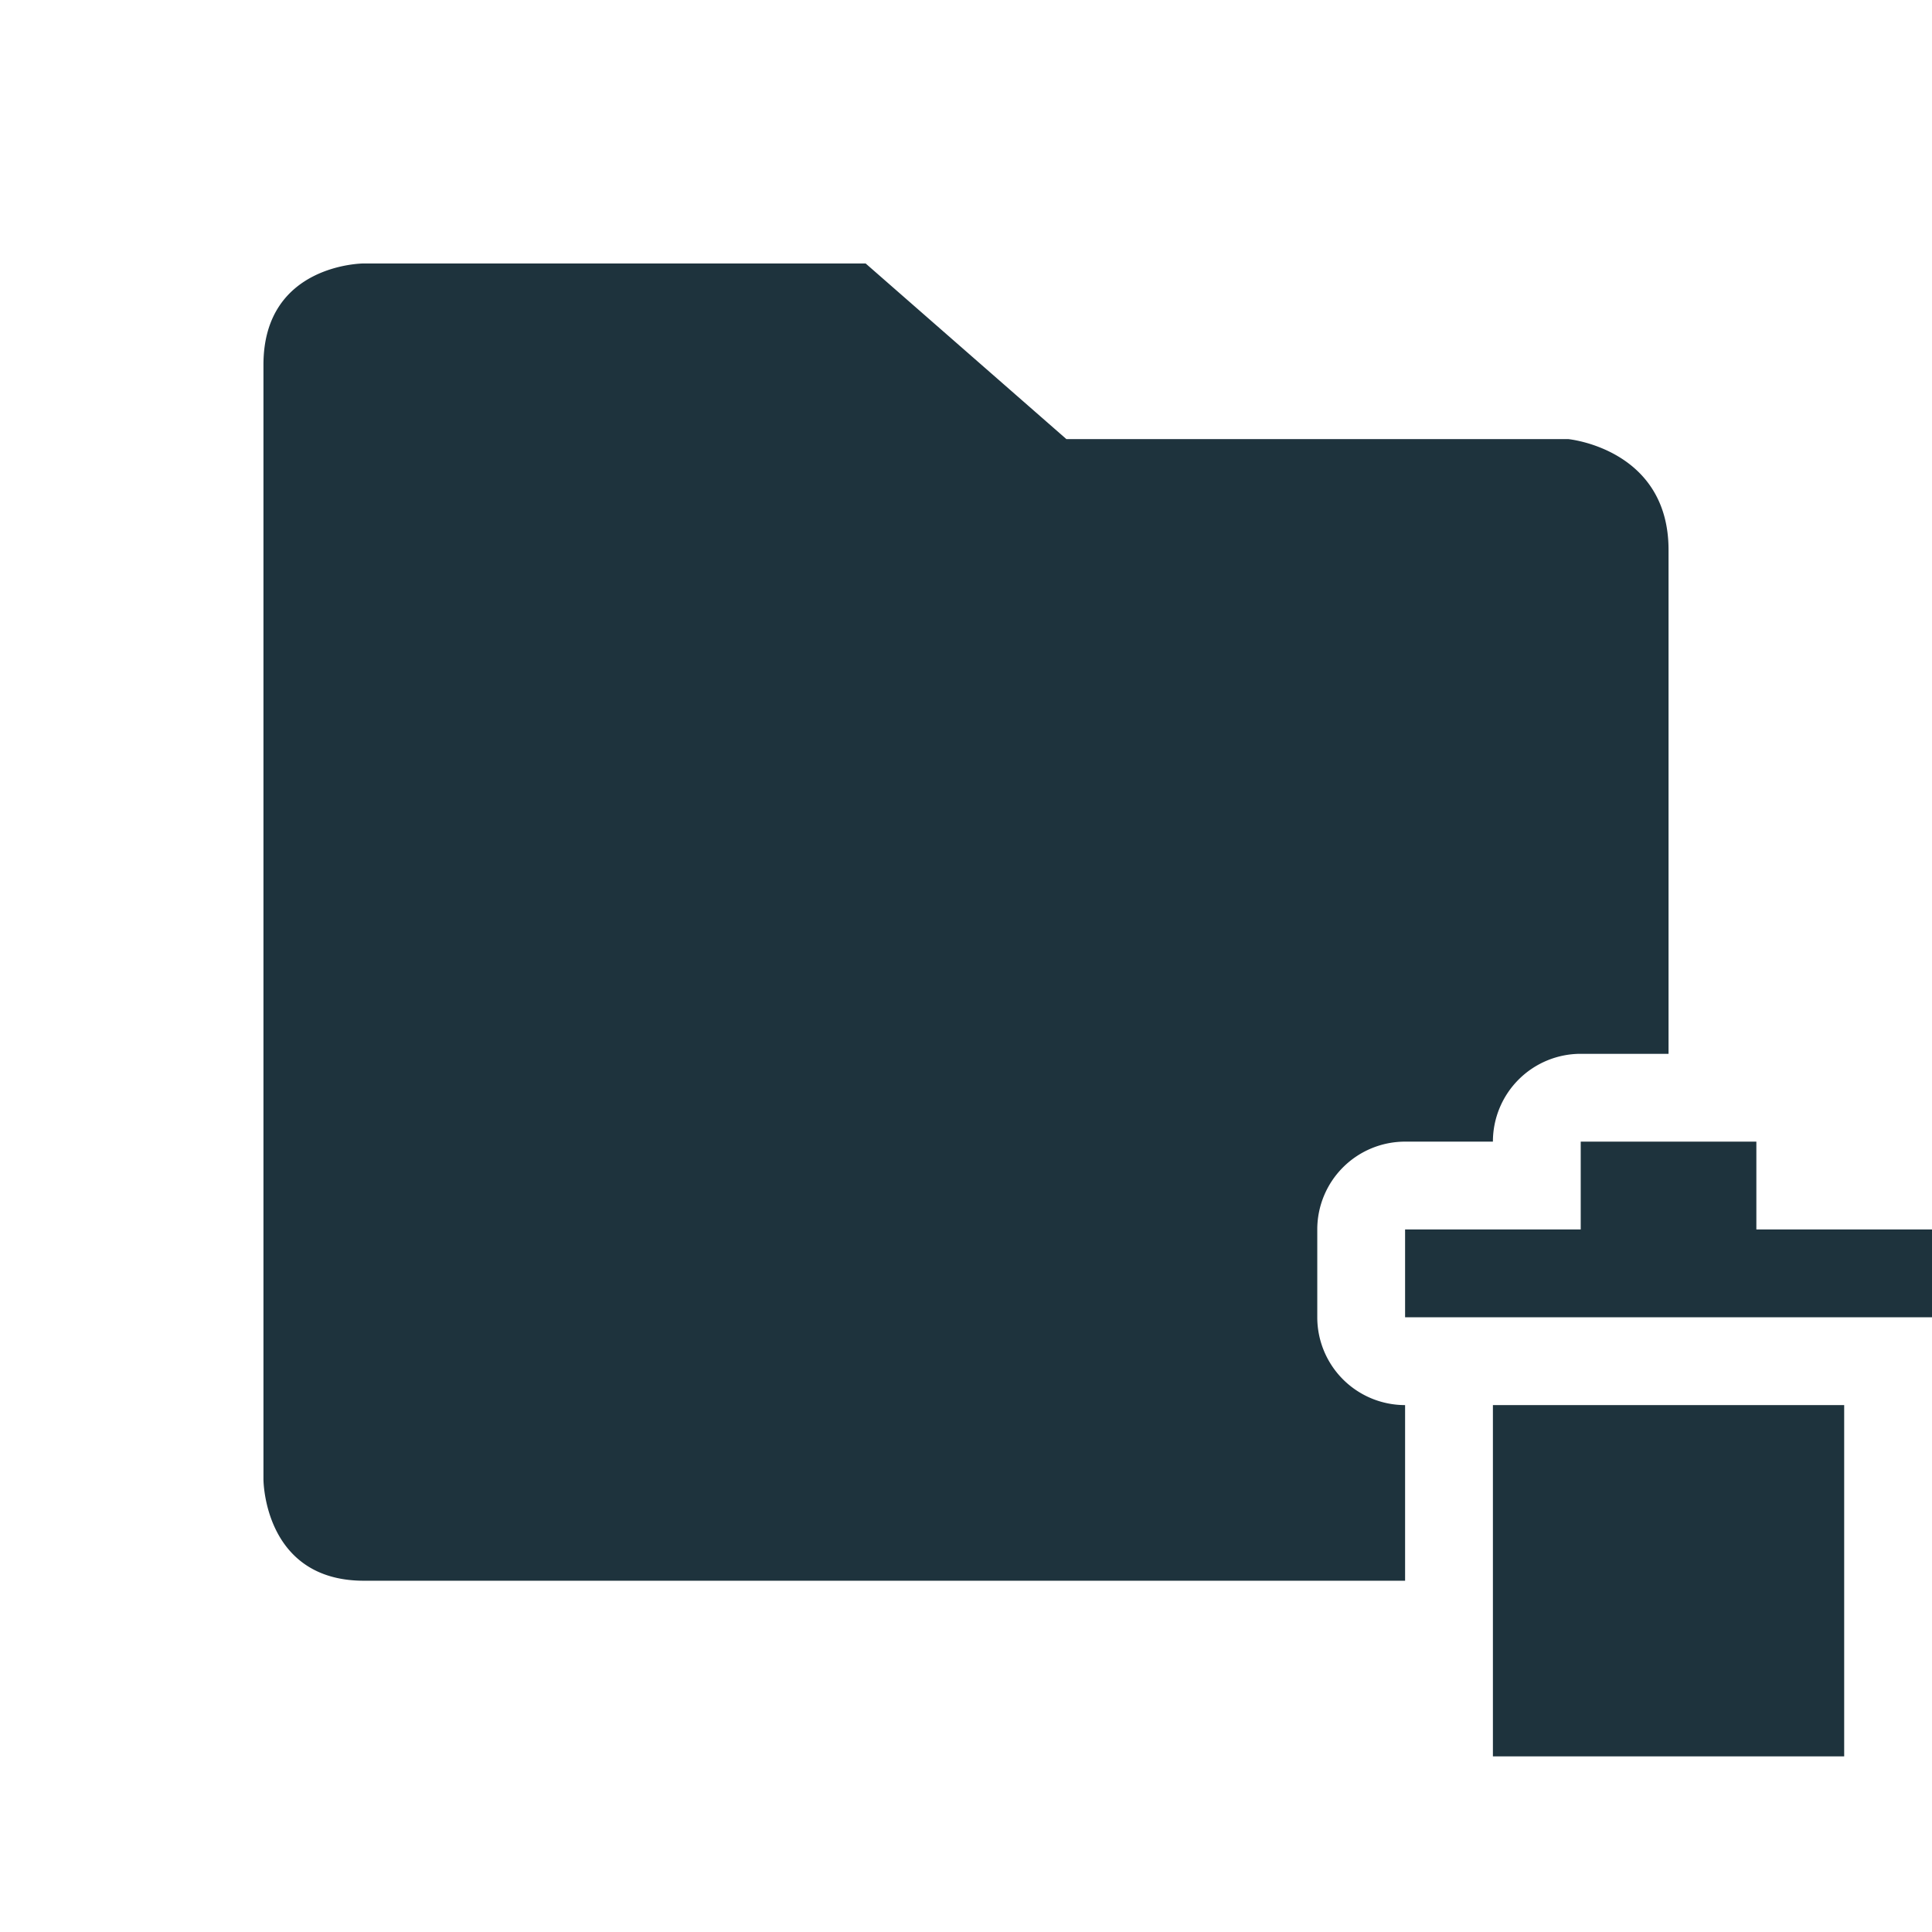 <svg xmlns="http://www.w3.org/2000/svg" width="22" height="22"><defs><style id="current-color-scheme" type="text/css">.ColorScheme-Text{color:#1e333d}</style></defs><path class="ColorScheme-Text" d="M4.143 3S3 3 3 4.154v12.692S3 18 4.143 18H16v-2a1 1 0 0 1-1-1v-1a1 1 0 0 1 1-1h1a1 1 0 0 1 1-1h1V6.262C19 5.108 17.857 5 17.857 5h-5.714L9.857 3H4.143z" fill="currentColor"/><path class="ColorScheme-Text" d="M18 13v1h-2v1h6v-1h-2v-1zm-1 3v4h4v-4z" fill="currentColor"/></svg>